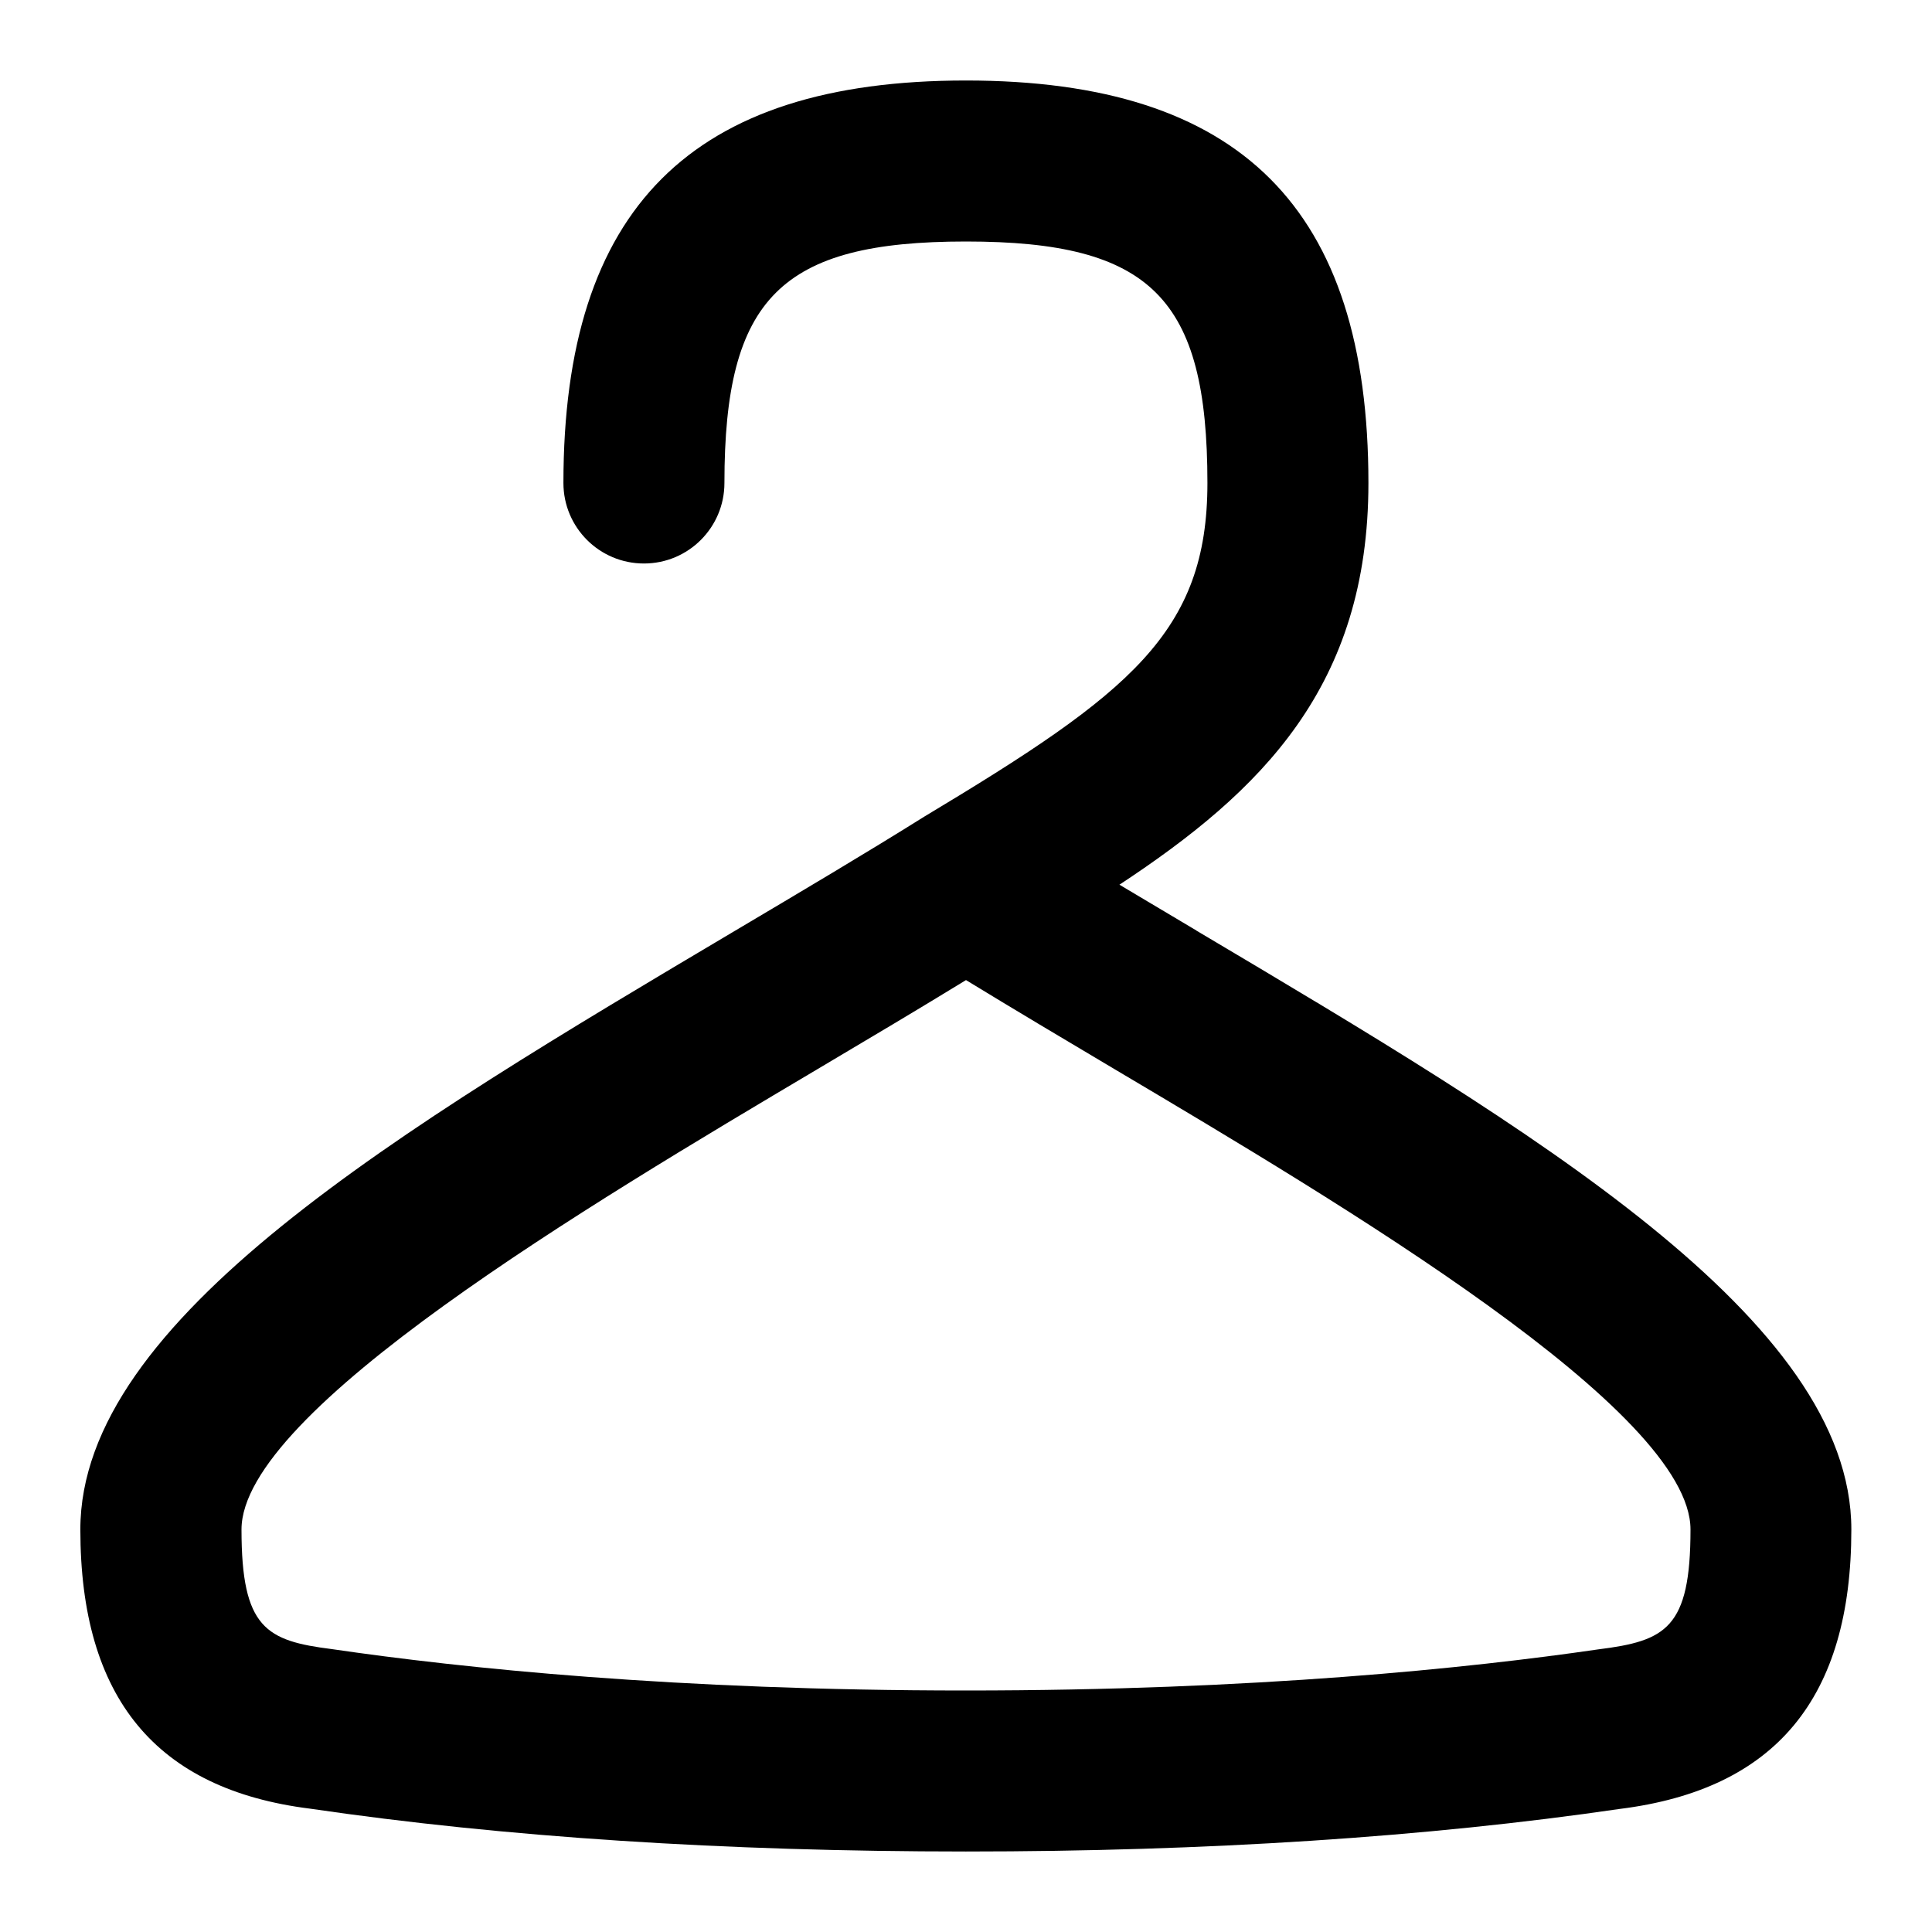<svg id="Layer_1" viewBox="0 0 24 24" xmlns="http://www.w3.org/2000/svg" data-name="Layer 1"><path d="m14.862 11.559c-.324-.192-.641-.381-.956-.569 1.76-1.159 3.093-2.461 3.093-4.99 0-3.411-1.589-5-5-5s-5 1.589-5 5c0 .553.448 1 1 1s1-.447 1-1c0-2.299.701-3 3-3s3 .701 3 3c0 1.858-.964 2.612-3.515 4.143-.732.458-1.53.931-2.348 1.416-4.185 2.484-8.138 4.83-8.138 7.441 0 2.094.941 3.229 2.855 3.468 2.413.354 5.153.532 8.145.532s5.731-.179 8.124-.529c1.935-.242 2.876-1.377 2.876-3.471 0-2.611-3.953-4.957-8.138-7.441zm4.993 8.93c-1.594.232-4.25.511-7.855.511s-6.262-.278-7.876-.514c-.816-.103-1.124-.257-1.124-1.486 0-1.473 4.308-4.029 7.159-5.721.632-.375 1.253-.744 1.841-1.104.588.359 1.209.729 1.841 1.104 2.851 1.691 7.159 4.248 7.159 5.721 0 1.229-.308 1.384-1.145 1.489z"/></svg>
